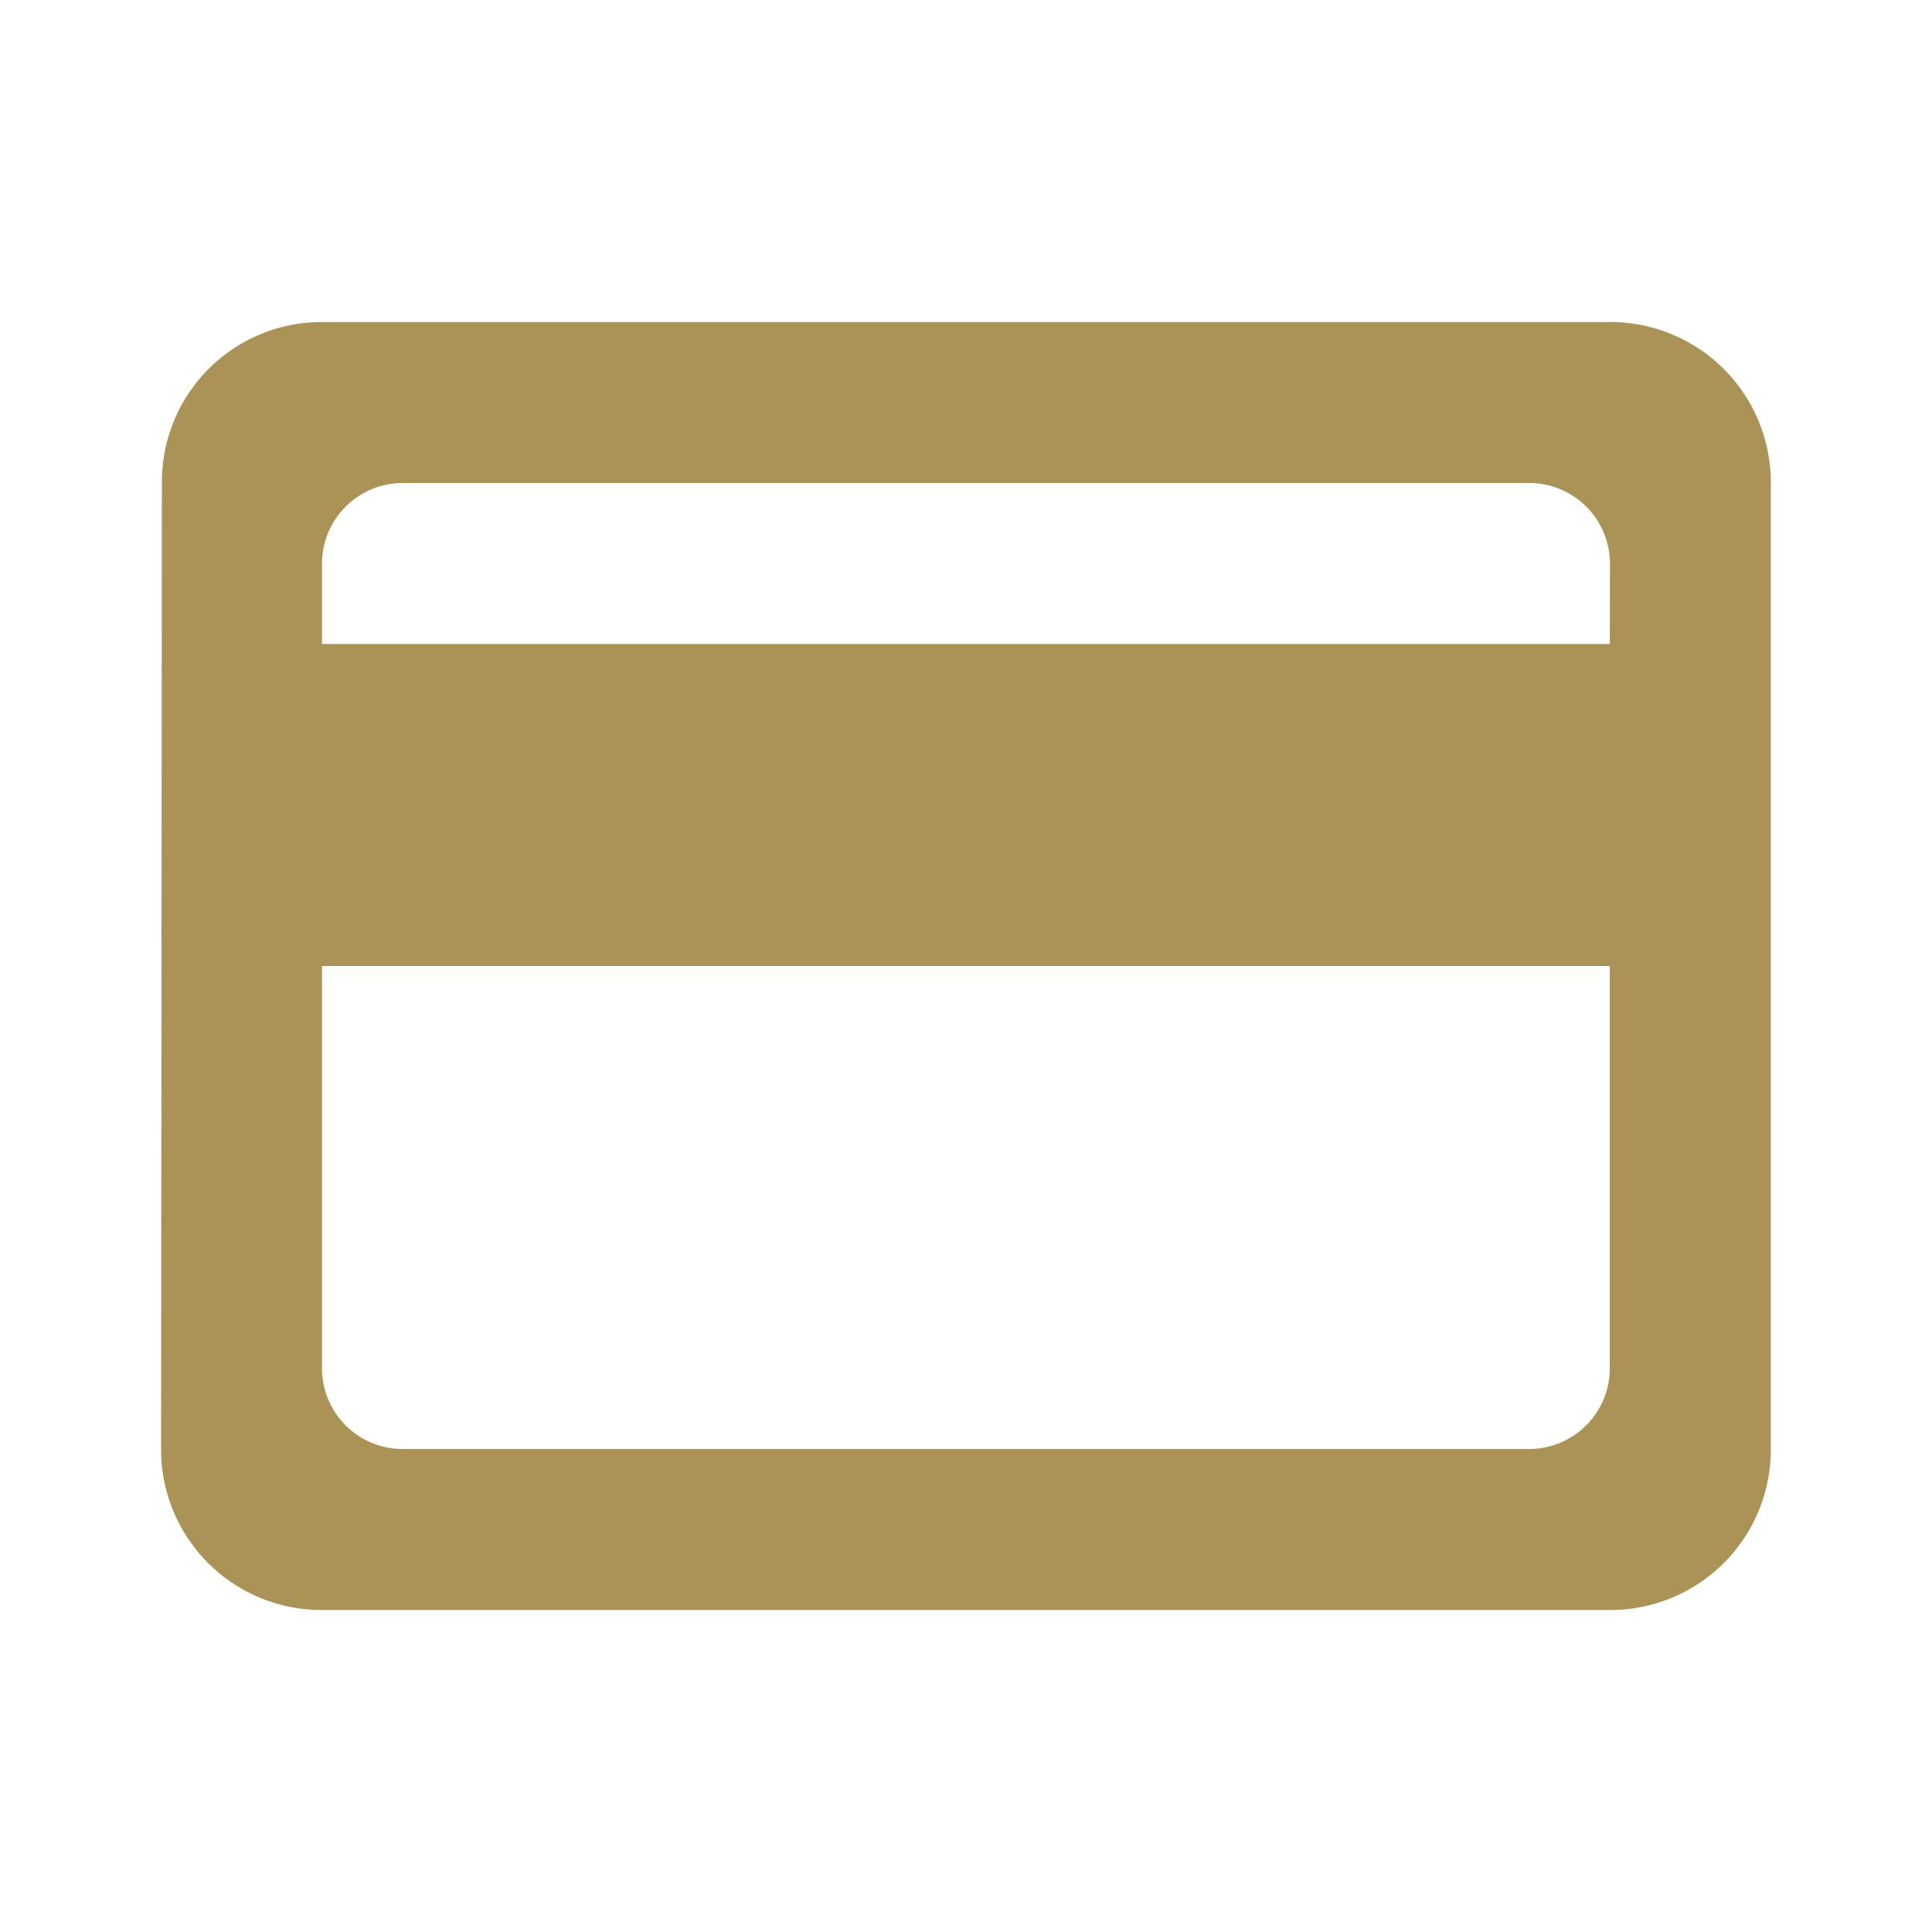 <svg xmlns="http://www.w3.org/2000/svg" width="35" height="35" viewBox="0 0 35 35"><g transform="translate(-449.637 -1525.177)"><path d="M449.637,1525.177h35v35h-35Z" fill="none"/><path d="M478.8,1531.011H455.47a2.894,2.894,0,0,0-2.9,2.916l-.015,17.5a2.907,2.907,0,0,0,2.917,2.917H478.8a2.907,2.907,0,0,0,2.917-2.917v-17.5A2.907,2.907,0,0,0,478.8,1531.011Zm-1.458,20.416H456.928a1.462,1.462,0,0,1-1.458-1.458v-7.292H478.8v7.292A1.462,1.462,0,0,1,477.345,1551.427Zm1.458-14.583H455.47v-1.458a1.463,1.463,0,0,1,1.458-1.459h20.417a1.463,1.463,0,0,1,1.458,1.459Z" fill="#AB9257"/></g></svg>